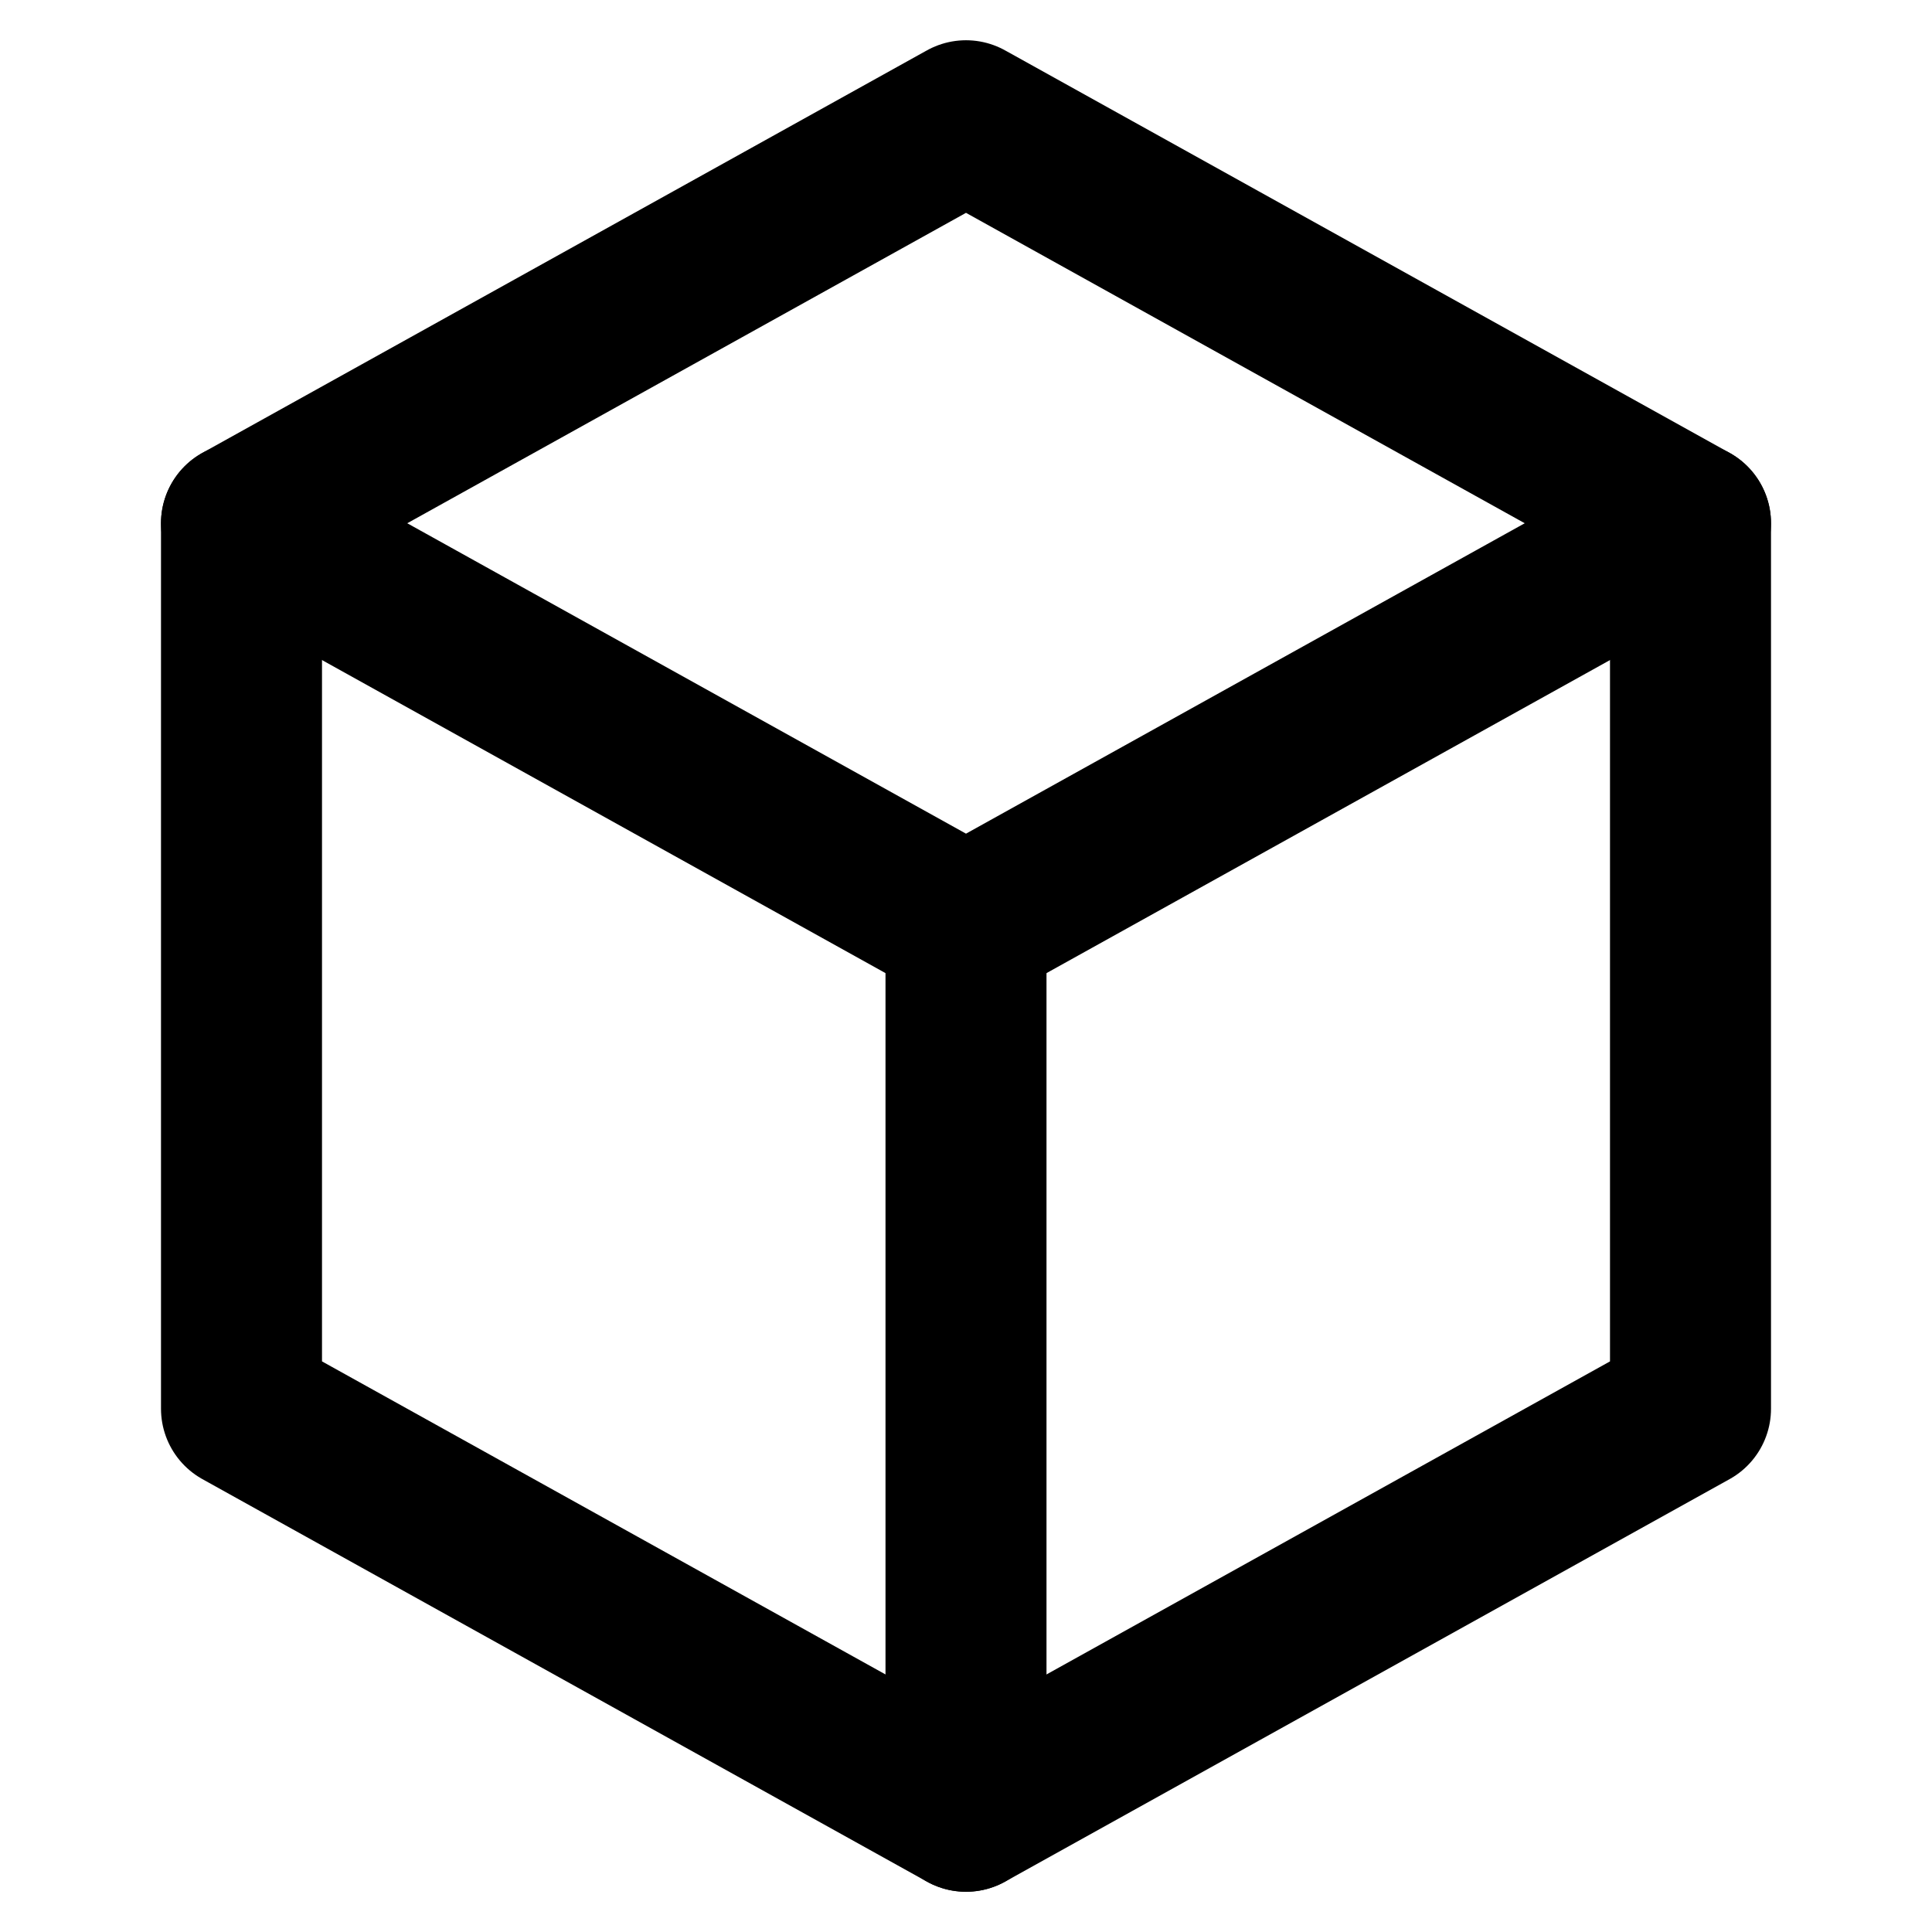 <svg width="24" height="24" viewBox="0 0 24 24" fill="none" xmlns="http://www.w3.org/2000/svg">
<path d="M12 11.5V22.5" stroke="black" stroke-width="2" stroke-linecap="round" stroke-linejoin="round"/>
<path d="M3 6.5L12 11.5L21 6.5" stroke="black" stroke-width="2" stroke-linecap="round" stroke-linejoin="round"/>
<path d="M21 17.5V6.5L12 1.5L3 6.5V17.5L12 22.5L21 17.5Z" stroke="black" stroke-width="2" stroke-linecap="round" stroke-linejoin="round"/>
</svg>
